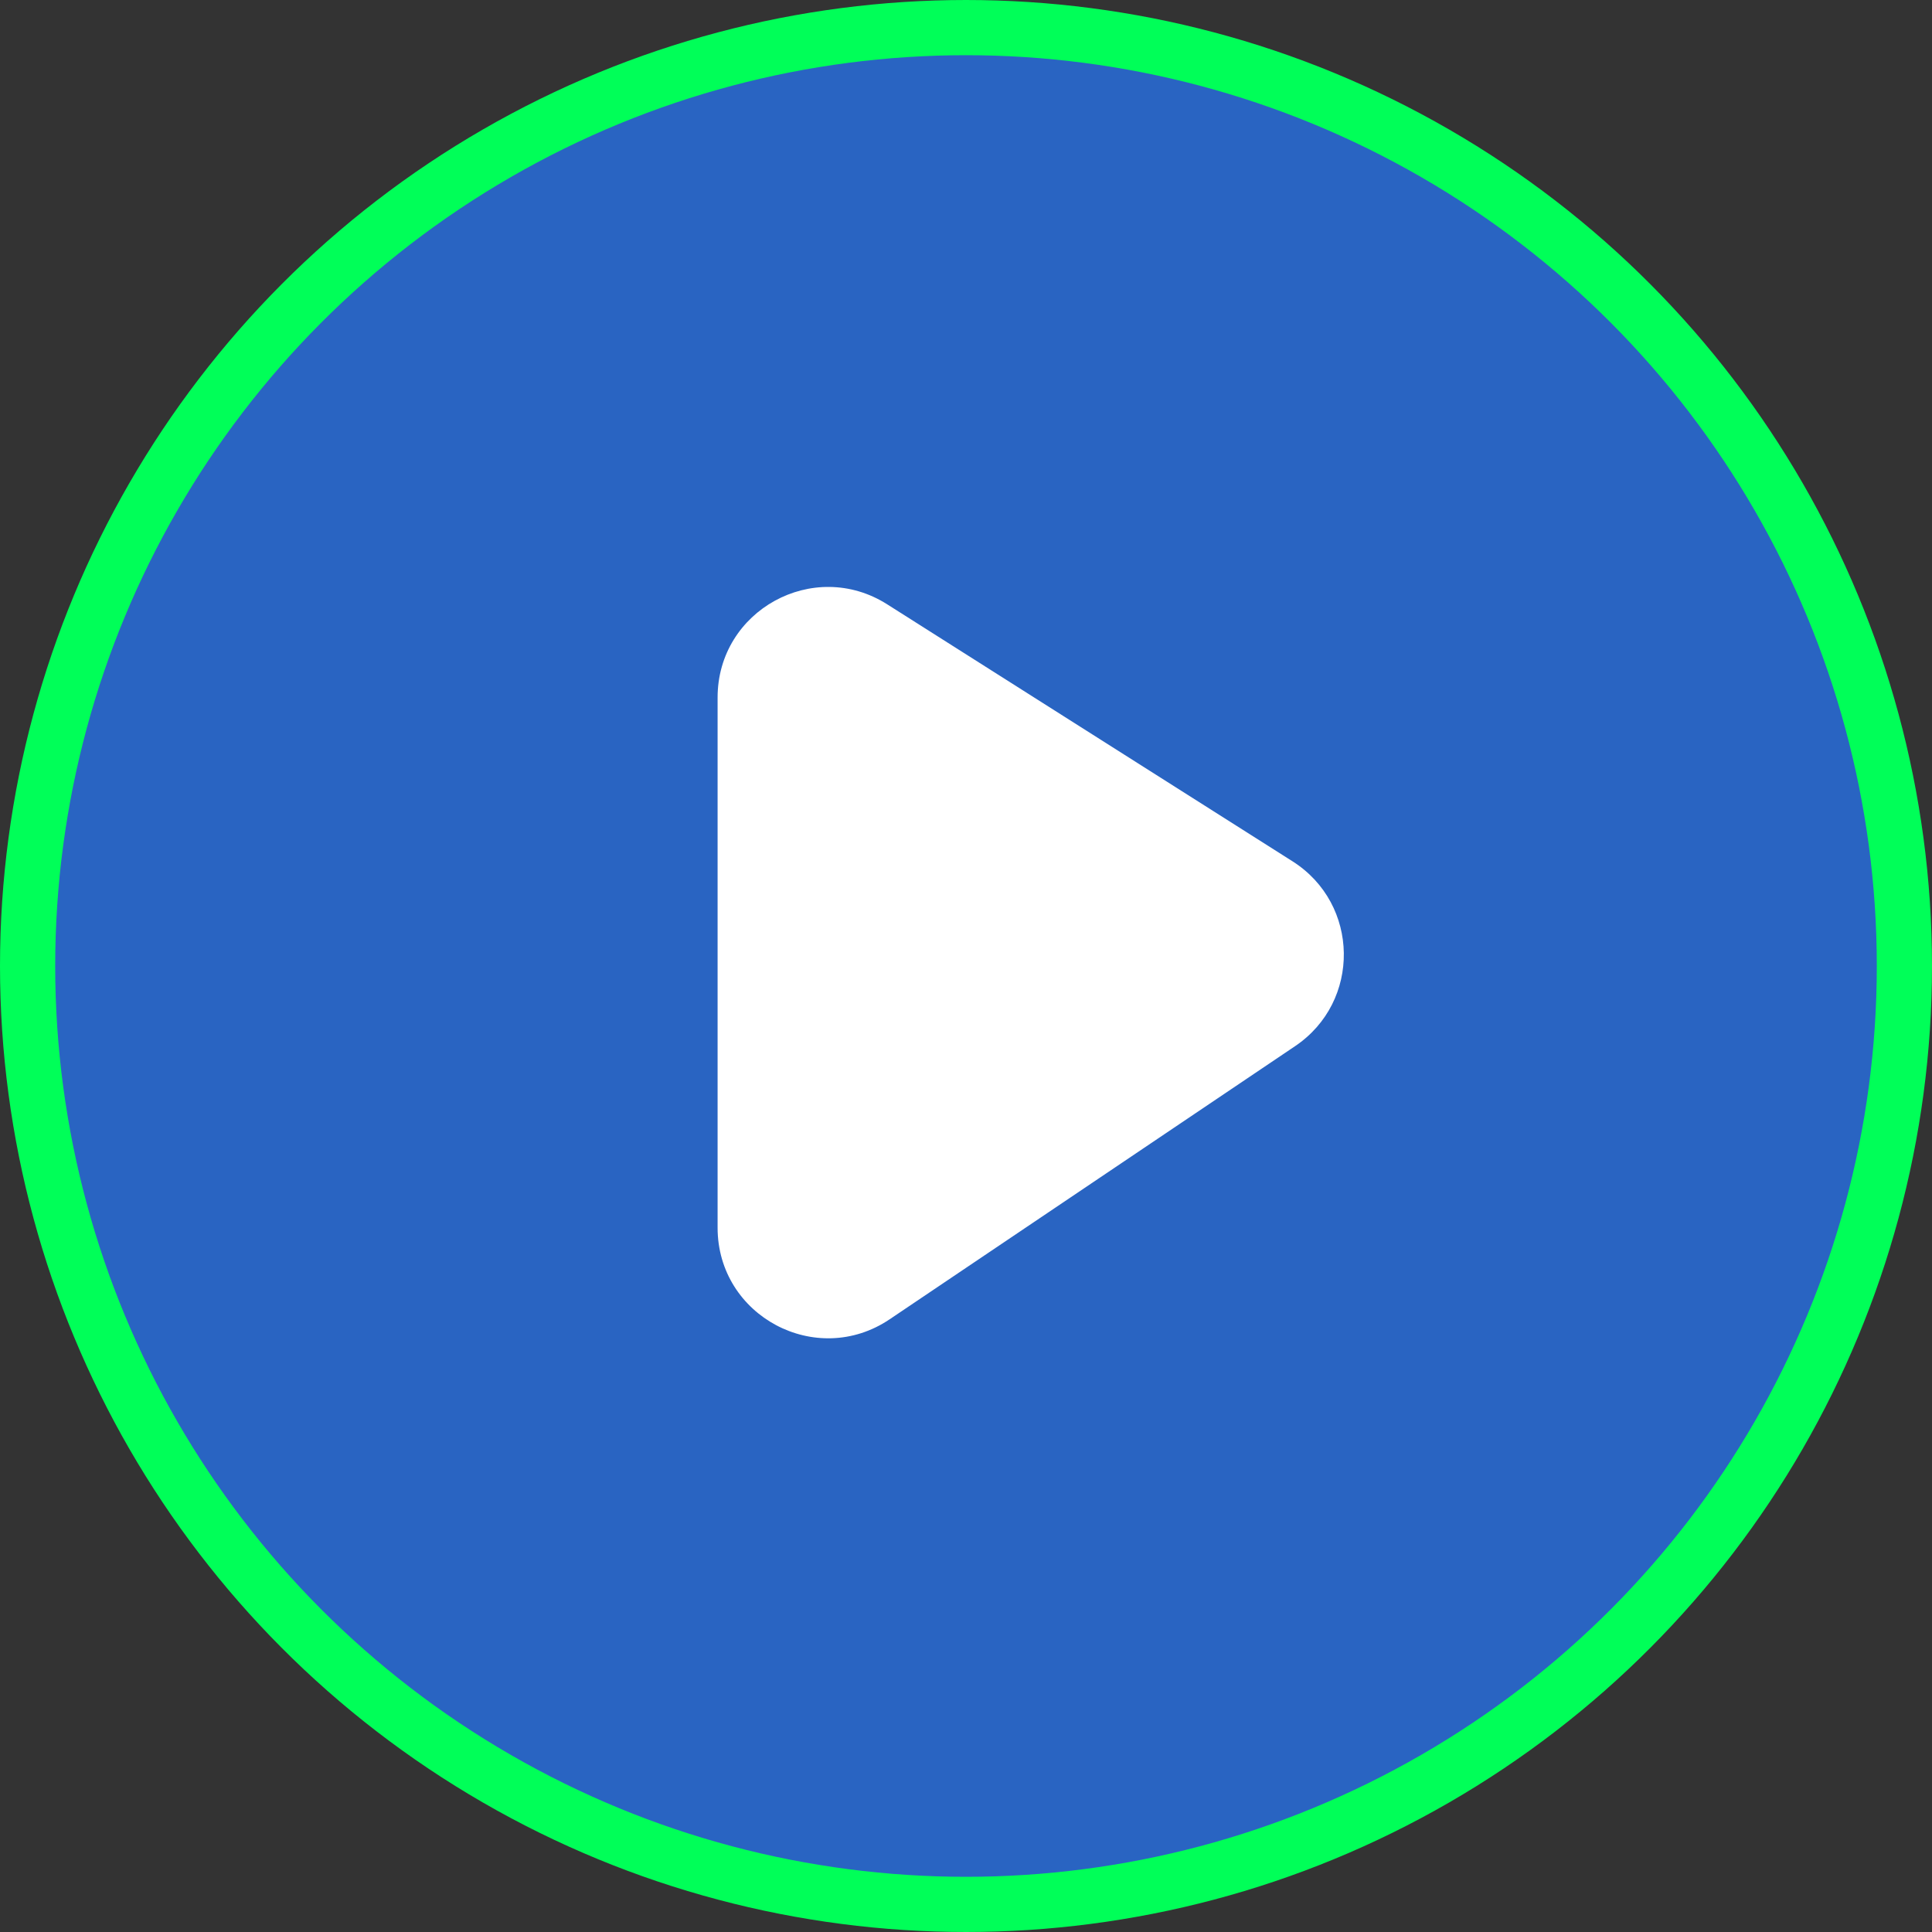 <svg width="35" height="35" viewBox="0 0 35 35" fill="none" xmlns="http://www.w3.org/2000/svg">
<rect x="0" y="0" width="35" height="35" fill="#333333" stroke="none"/>
<circle cx="17.5" cy="17.5" r="17" fill="#2964C2" stroke="#00FF58"/>
<path d="M13 22.241V12.636C13 11.059 14.739 10.103 16.071 10.947L23.416 15.604C24.634 16.377 24.659 18.146 23.462 18.952L16.117 23.9C14.789 24.795 13 23.843 13 22.241Z" fill="white"/>
</svg>
